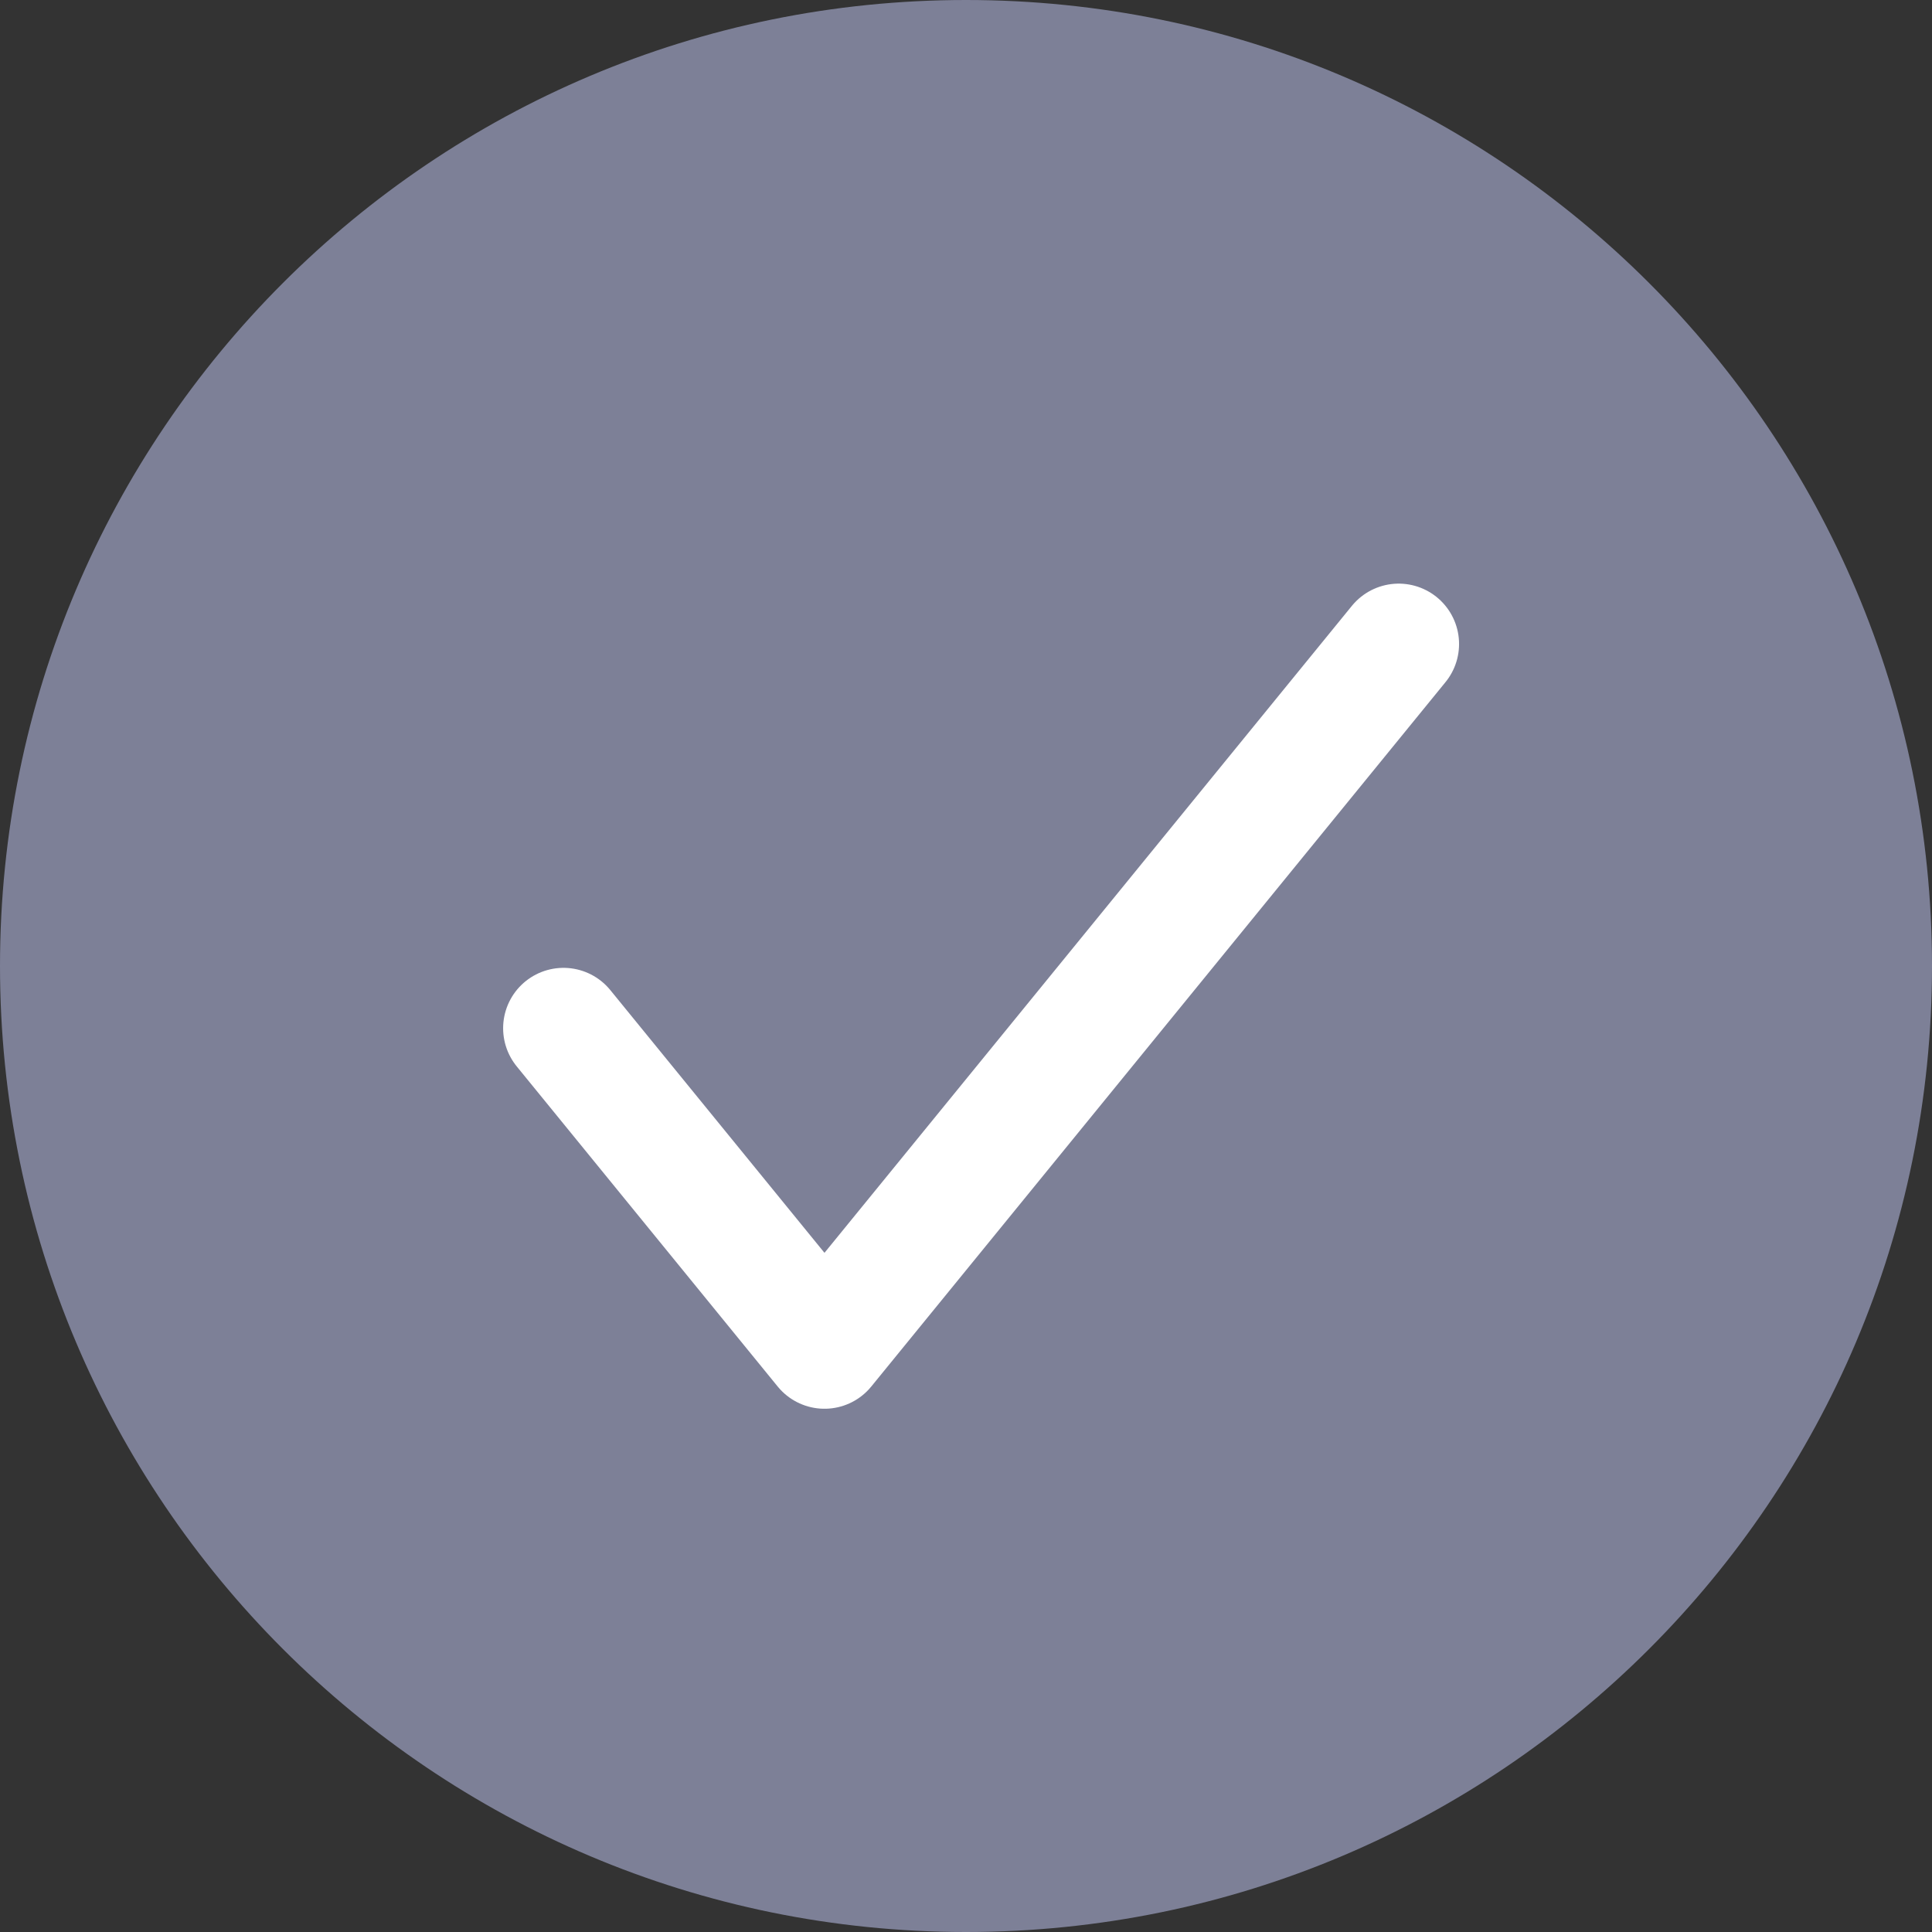 <svg width="24" height="24" viewBox="0 0 24 24" fill="none" xmlns="http://www.w3.org/2000/svg">
<rect x="0" y="0" width="24" height="24" fill="#333333" stroke="none"/>
<path d="M0 12C0 5.373 5.373 0 12 0C18.627 0 24 5.373 24 12C24 18.627 18.627 24 12 24C5.373 24 0 18.627 0 12Z" fill="#7D8097"/>
<path d="M17.375 8L10.242 16.75L7 12.773" stroke="white" stroke-width="1.5" stroke-linecap="round" stroke-linejoin="round"/>
</svg>
